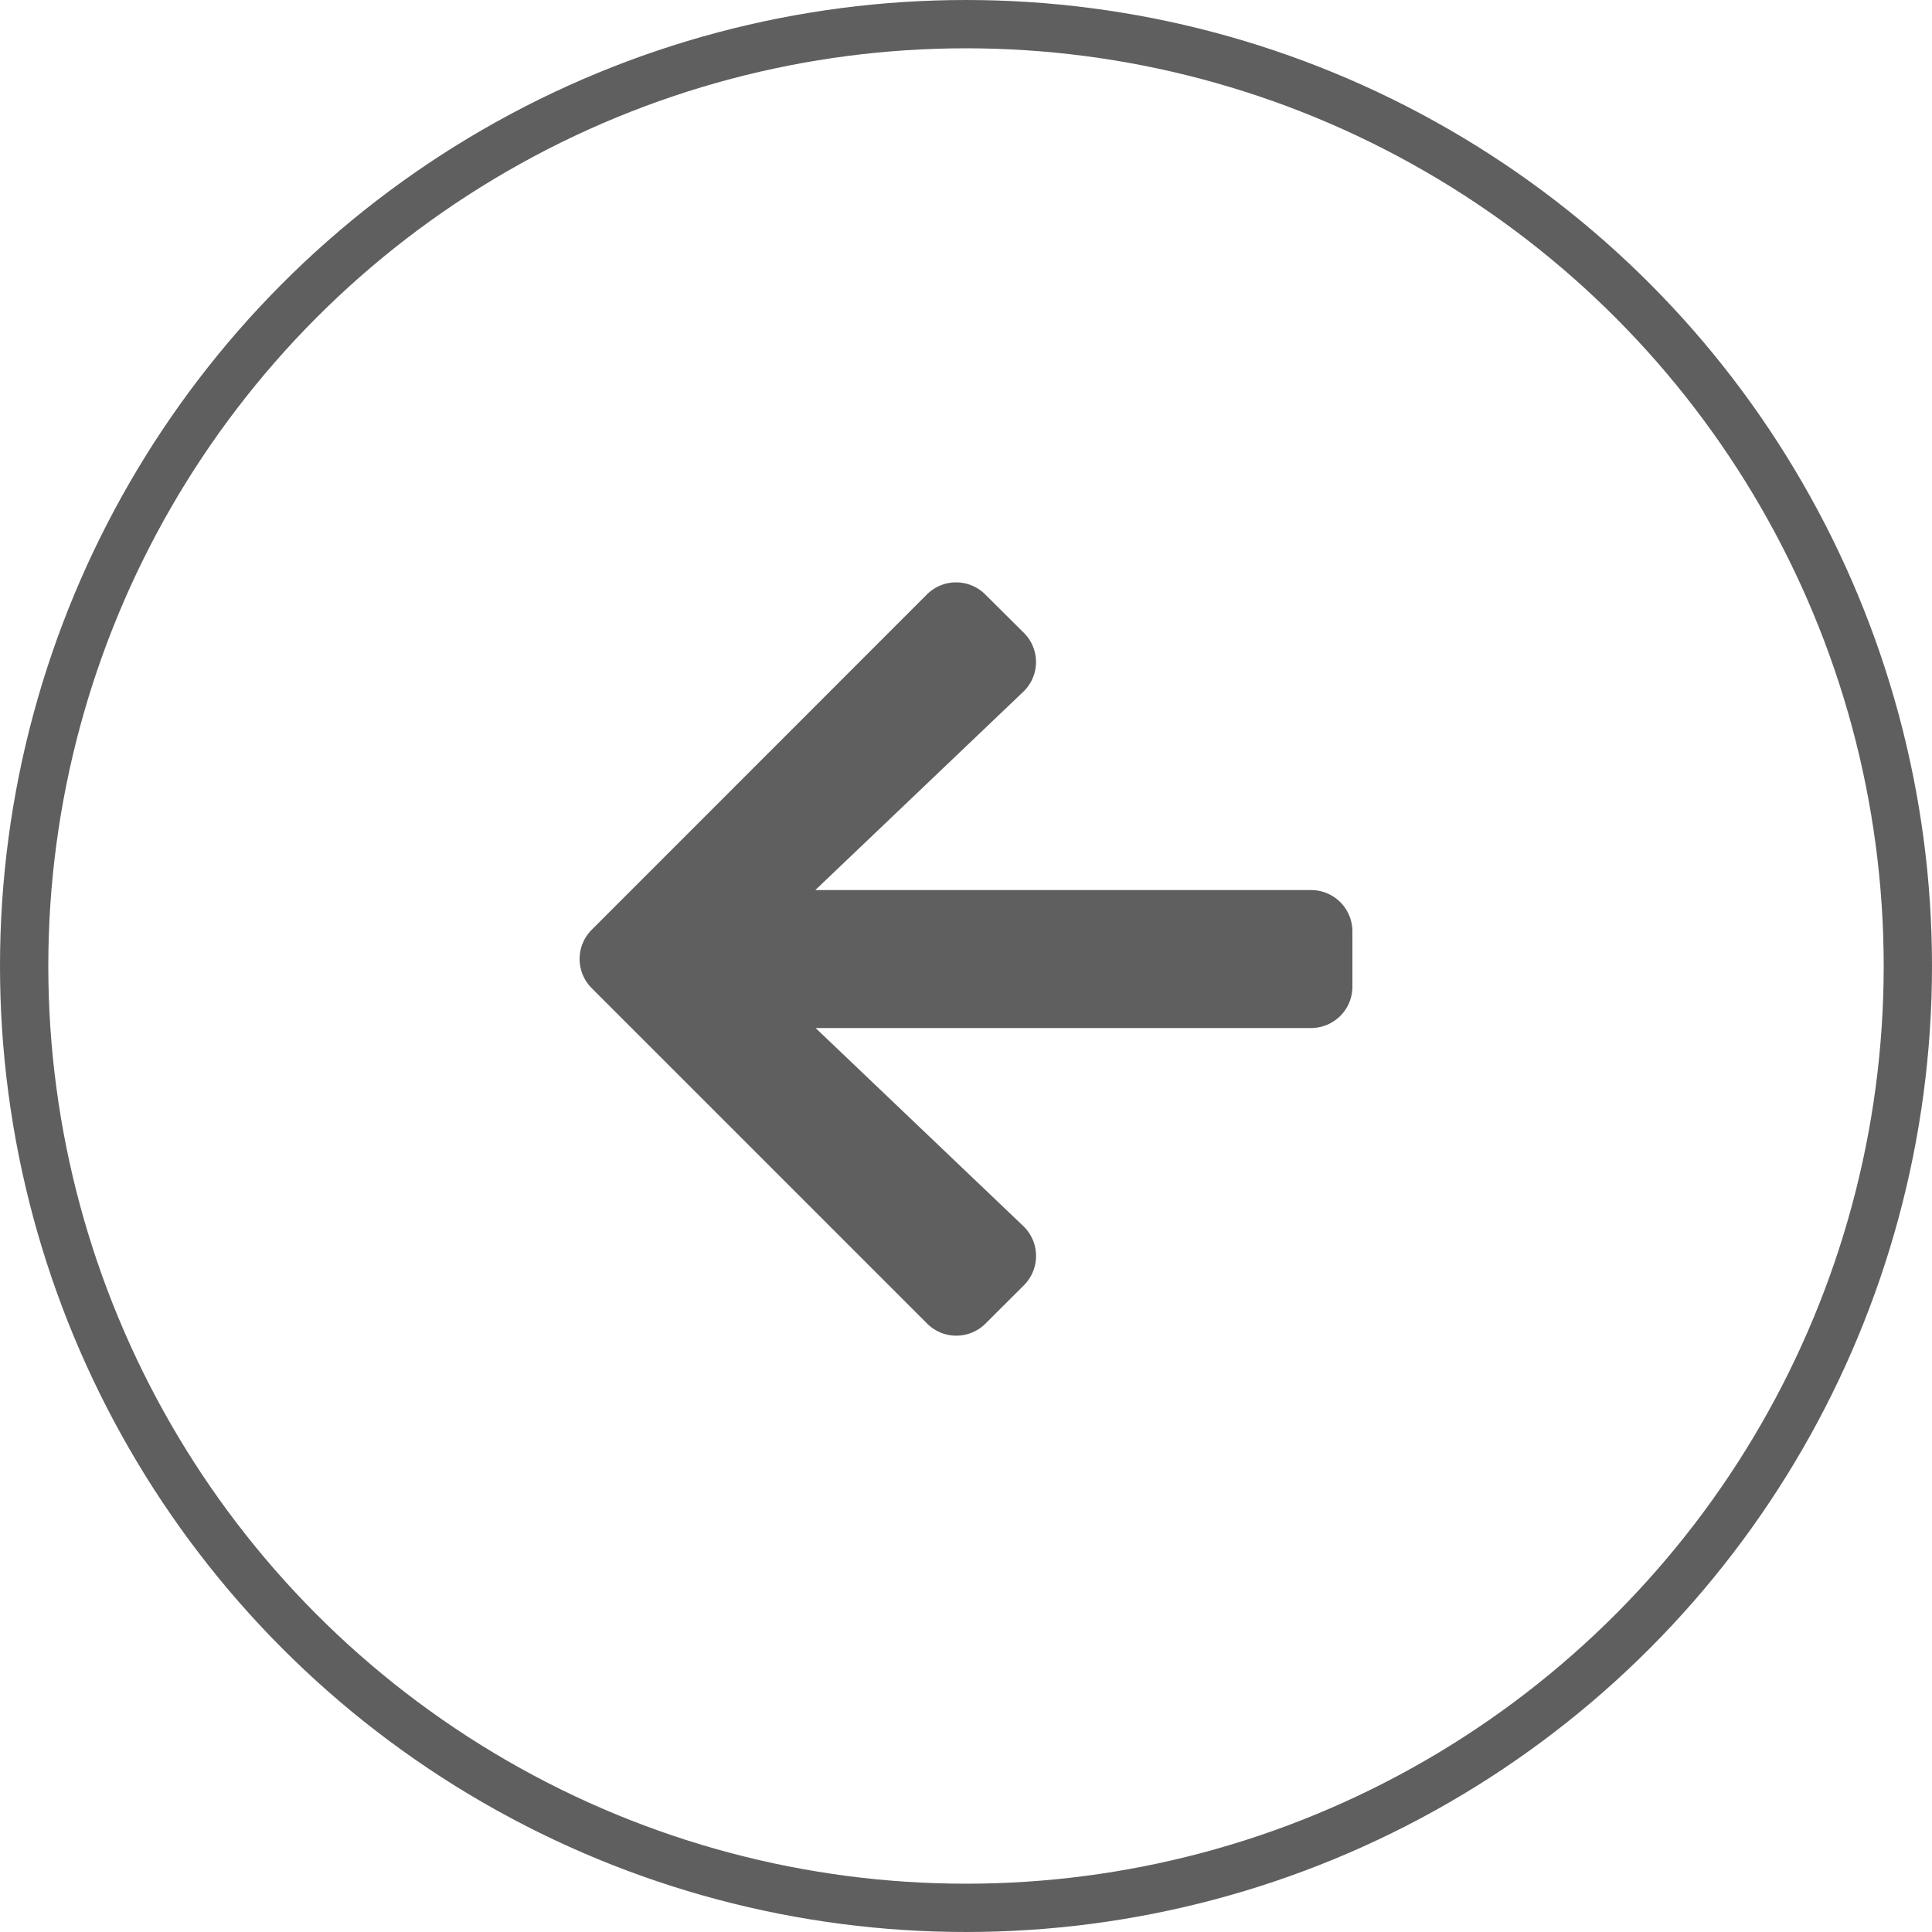 <svg xmlns="http://www.w3.org/2000/svg" width="40" height="40" viewBox="0 0 40 40"><defs><style>.a,.d{fill:none;}.a{stroke:#5f5f5f;}.b{fill:#5f5f5f;}.c{stroke:none;}</style></defs><g transform="translate(-55 -2879)"><g class="a" transform="translate(55 2879)"><circle class="c" cx="20" cy="20" r="20"/><circle class="d" cx="20" cy="20" r="19.5"/></g><path class="b" d="M9.2,38.695,8.4,37.9a.854.854,0,0,0-1.211,0L.252,44.84a.854.854,0,0,0,0,1.211l6.942,6.942a.854.854,0,0,0,1.211,0L9.2,52.2a.858.858,0,0,0-.014-1.225l-4.3-4.1H15.143A.855.855,0,0,0,16,46.019V44.876a.855.855,0,0,0-.857-.857H4.88l4.3-4.1A.852.852,0,0,0,9.2,38.695Z" transform="translate(67 2853.409)"/></g></svg>